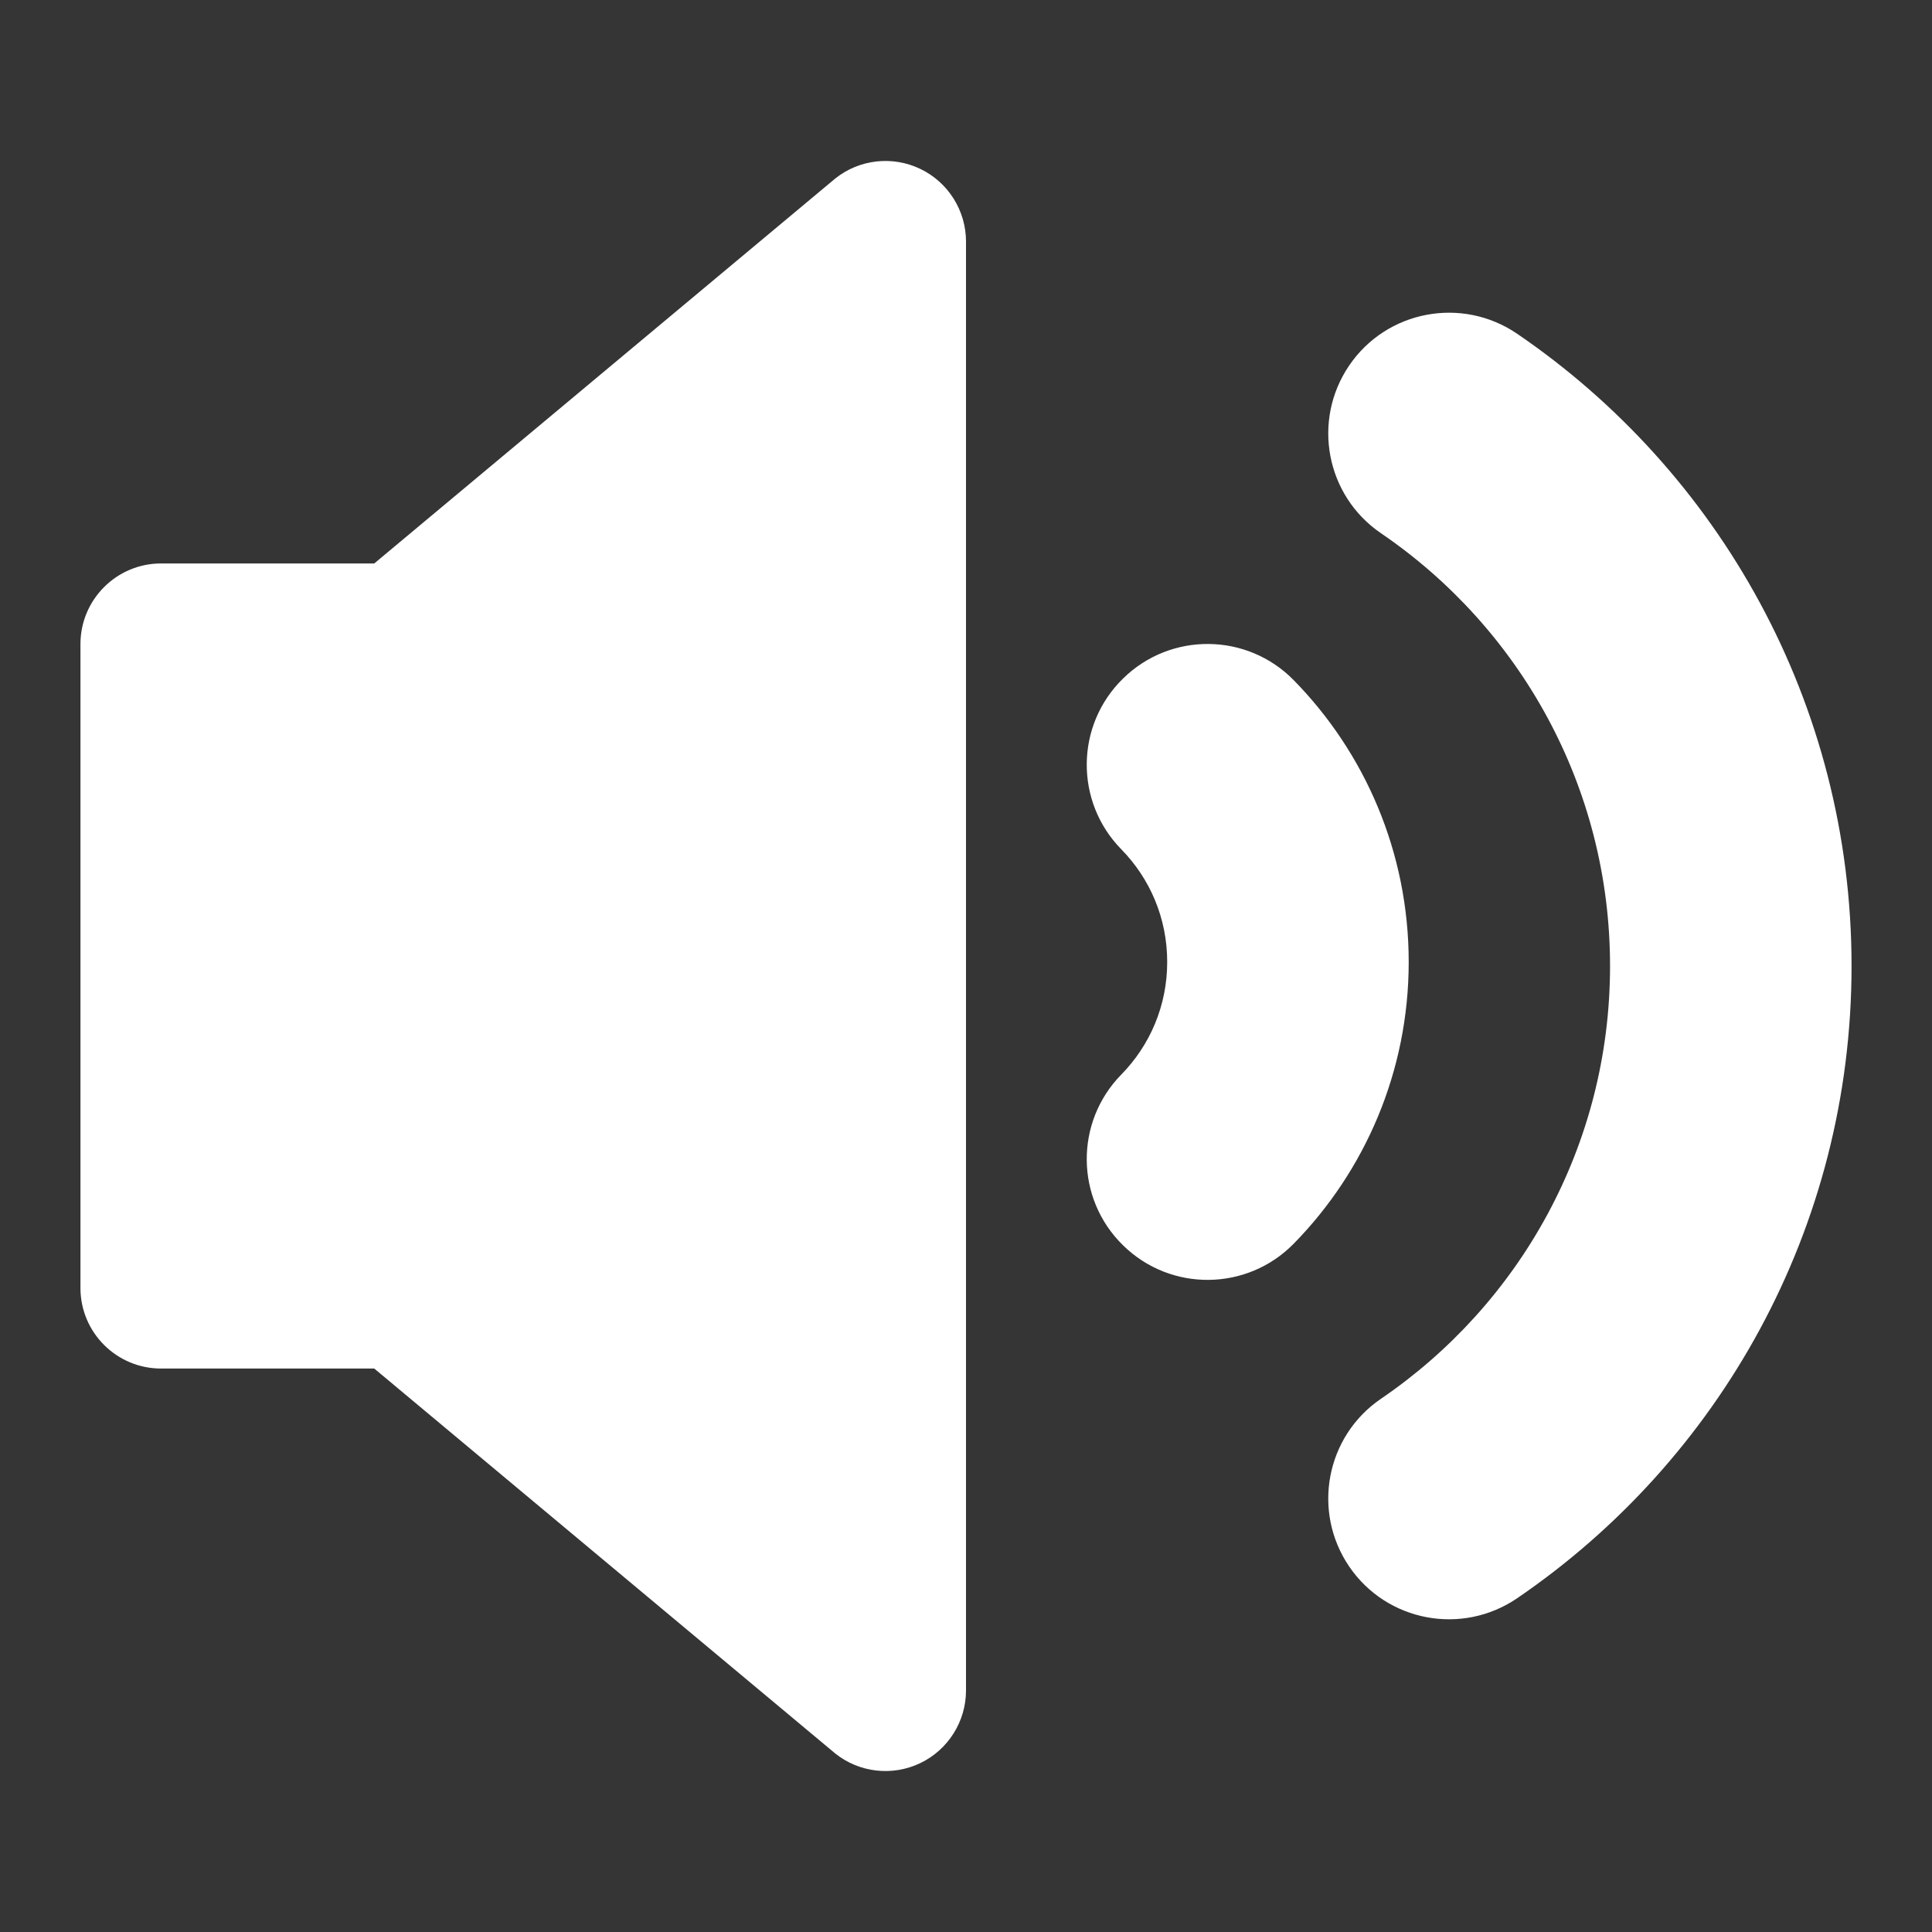 <?xml version="1.0" encoding="UTF-8"?>
<svg width="14px" height="14px" viewBox="0 0 14 14" version="1.1" xmlns="http://www.w3.org/2000/svg" xmlns:xlink="http://www.w3.org/1999/xlink">
    <rect x="0" y="0" width="14" height="14" fill="#333333" stroke="none"/>
    <title>volume_2</title>
    <g id="达人广场" stroke="none" stroke-width="1" fill="none" fill-rule="evenodd">
        <g id="状态完善" transform="translate(-3045, -516)" fill="#FFFFFF">
            <g id="编组-34备份" transform="translate(2867, 206)">
                <g id="volume_2" transform="translate(178, 310)">
                    <rect id="矩形" fill-opacity="0.01" x="0" y="0" width="14" height="14"></rect>
                    <path d="M6.669,1.224 C6.871,1.321 7,1.526 7,1.75 L7,12.25 C7,12.474 6.871,12.679 6.669,12.776 C6.467,12.873 6.227,12.846 6.052,12.706 L2.712,9.917 L1.167,9.917 C0.845,9.917 0.583,9.656 0.583,9.333 L0.583,4.667 C0.583,4.345 0.845,4.083 1.167,4.083 L2.712,4.083 L6.052,1.294 C6.227,1.154 6.467,1.127 6.669,1.224 Z M8.138,4.917 C8.483,4.578 9.037,4.584 9.375,4.929 C9.89,5.454 10.208,6.176 10.208,6.971 C10.208,7.765 9.89,8.487 9.375,9.012 C9.037,9.357 8.483,9.363 8.138,9.024 C7.792,8.686 7.787,8.132 8.125,7.787 C8.332,7.576 8.458,7.289 8.458,6.971 C8.458,6.652 8.332,6.365 8.125,6.154 C7.787,5.809 7.792,5.255 8.138,4.917 Z M10.993,2.418 C10.593,2.146 10.049,2.249 9.777,2.648 C9.505,3.048 9.608,3.592 10.007,3.864 C11.011,4.548 11.667,5.698 11.667,7 C11.667,8.302 11.011,9.452 10.007,10.136 C9.608,10.408 9.505,10.952 9.777,11.352 C10.049,11.751 10.593,11.854 10.993,11.582 C12.454,10.586 13.417,8.906 13.417,7 C13.417,5.094 12.454,3.414 10.993,2.418 Z" id="形状"></path>
                </g>
            </g>
        </g>
    </g>
</svg>